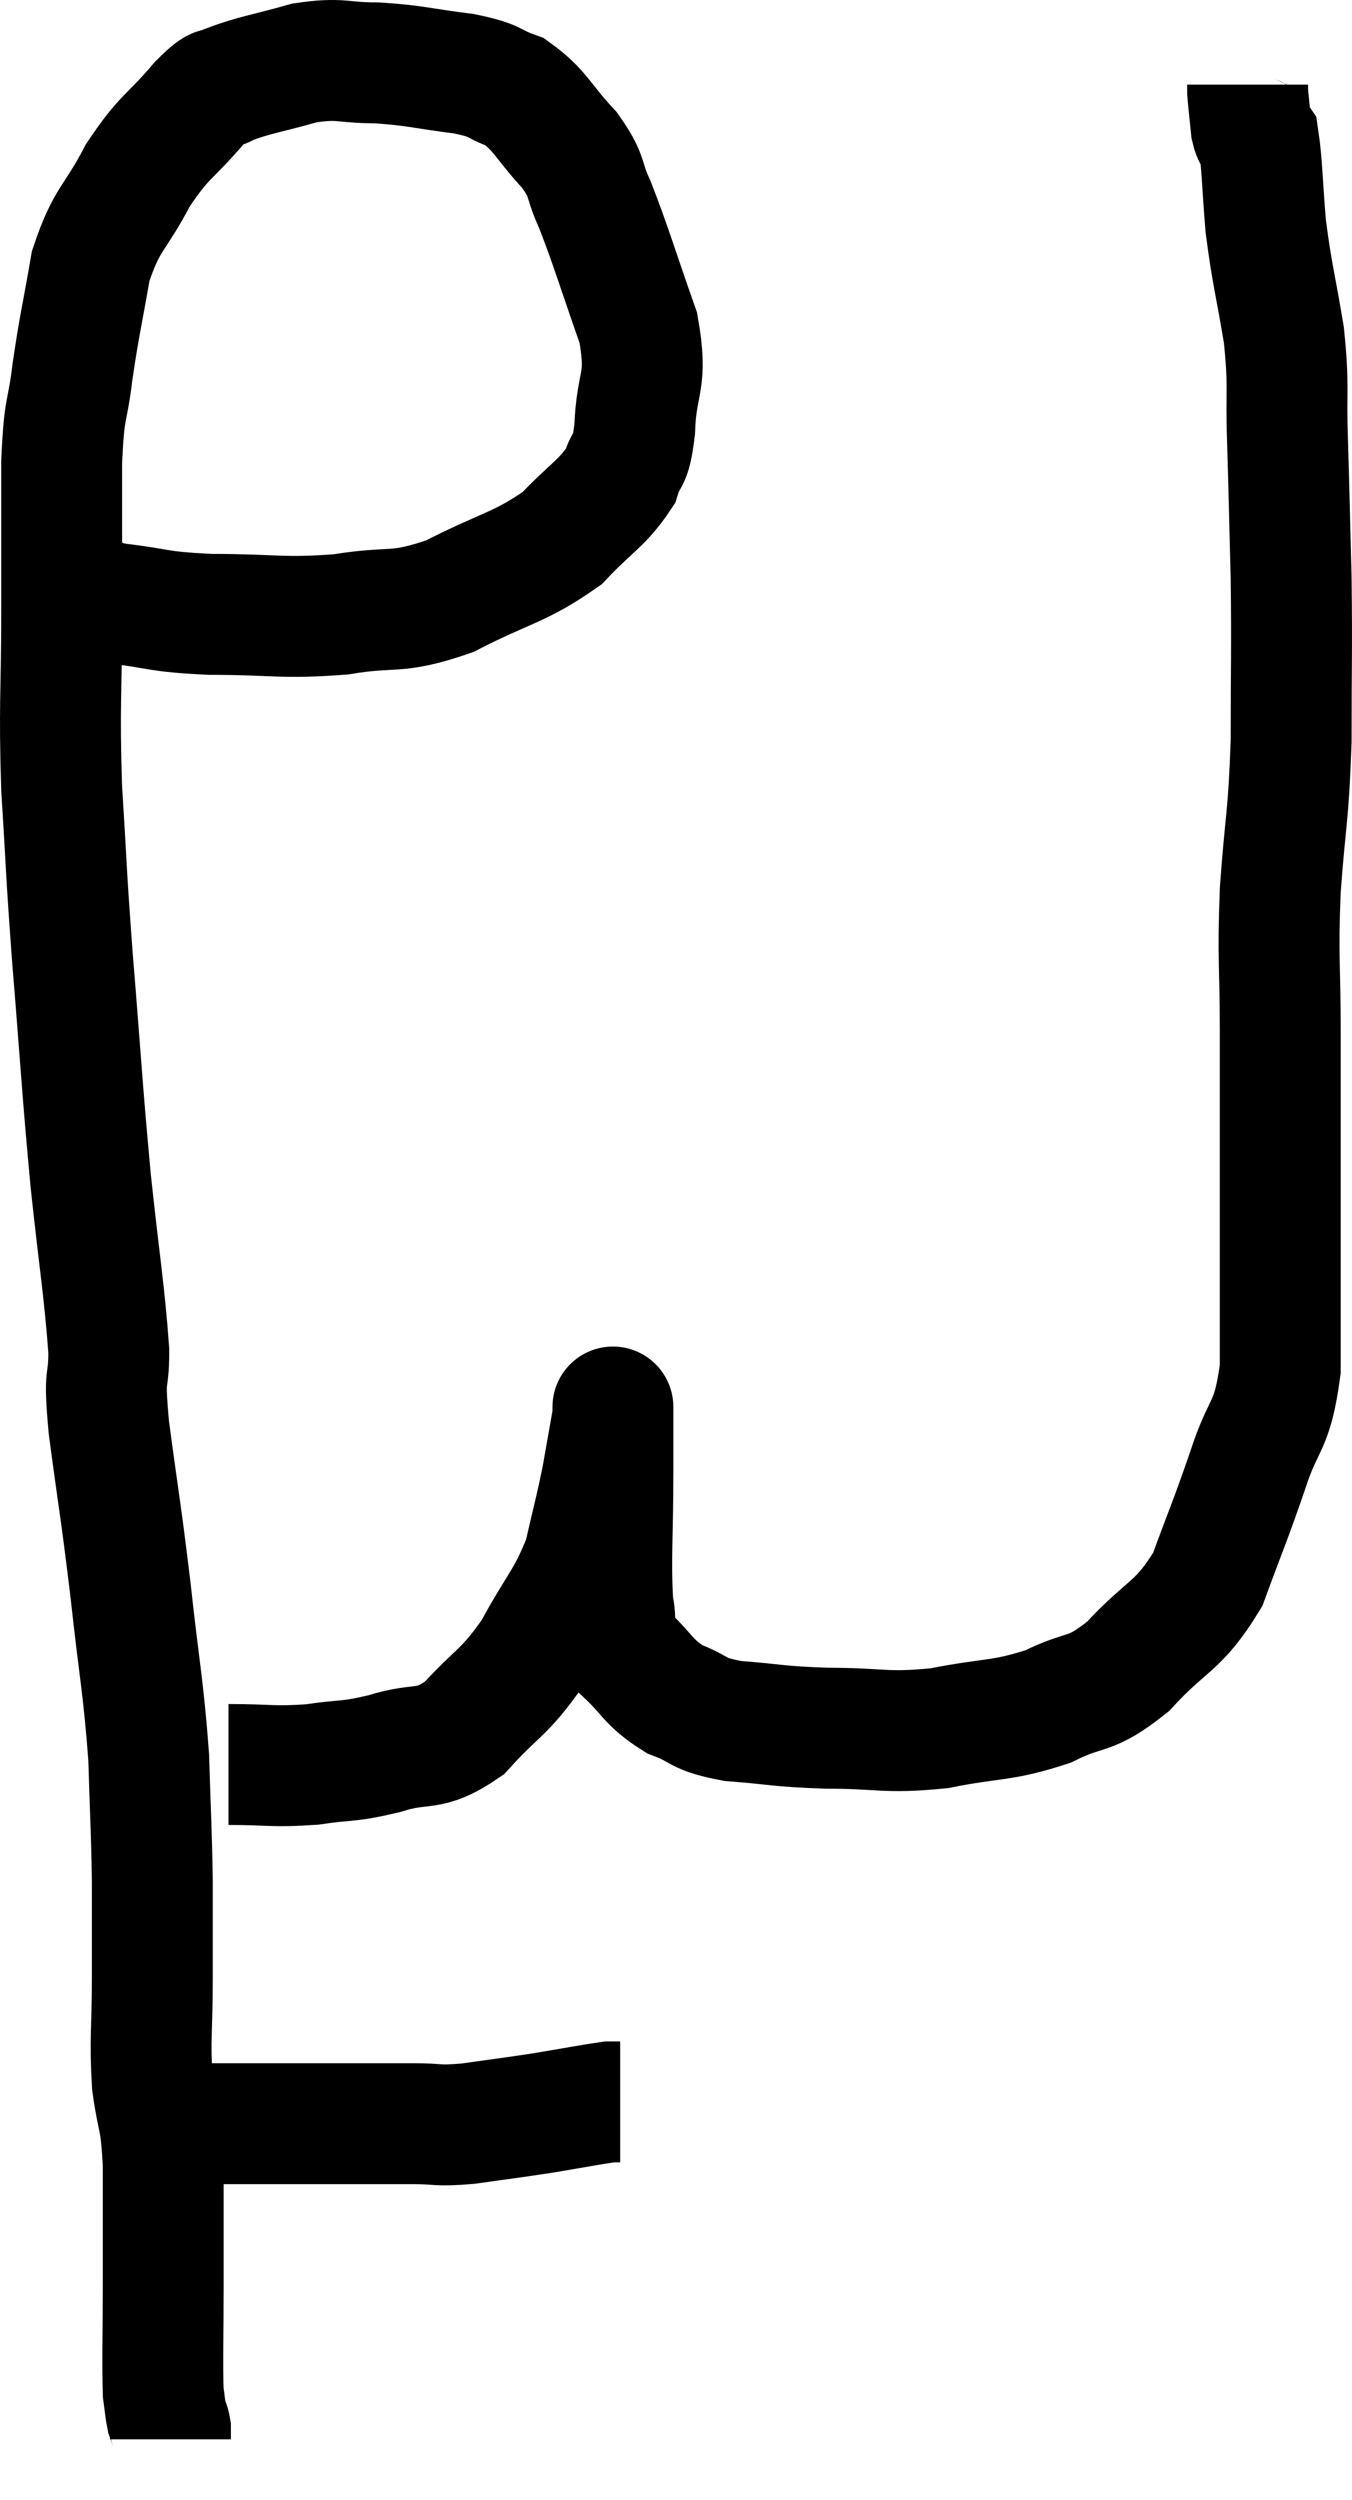 <svg xmlns="http://www.w3.org/2000/svg" viewBox="7.14 2.56 22.367 41.34" width="22.367" height="41.34"><path d="M 8.4 12.24 C 8.73 12.39, 8.505 12.42, 9.06 12.54 C 9.84 12.63, 9.69 12.675, 10.62 12.72 C 11.7 12.72, 11.79 12.795, 12.78 12.72 C 13.68 12.57, 13.665 12.735, 14.58 12.42 C 15.51 11.94, 15.735 11.955, 16.44 11.46 C 16.92 10.95, 17.1 10.89, 17.4 10.44 C 17.52 10.05, 17.565 10.275, 17.64 9.66 C 17.67 8.82, 17.865 8.91, 17.7 7.98 C 17.34 6.96, 17.265 6.675, 16.98 5.94 C 16.77 5.49, 16.89 5.505, 16.56 5.04 C 16.11 4.56, 16.095 4.395, 15.66 4.08 C 15.24 3.93, 15.39 3.9, 14.82 3.78 C 14.1 3.69, 14.04 3.645, 13.38 3.6 C 12.78 3.6, 12.795 3.51, 12.18 3.6 C 11.55 3.78, 11.355 3.795, 10.92 3.96 C 10.68 4.11, 10.815 3.885, 10.44 4.26 C 9.93 4.86, 9.87 4.785, 9.42 5.46 C 9.03 6.21, 8.91 6.15, 8.64 6.96 C 8.49 7.83, 8.46 7.89, 8.34 8.7 C 8.25 9.45, 8.205 9.21, 8.16 10.2 C 8.16 11.43, 8.16 11.31, 8.16 12.66 C 8.16 14.13, 8.115 14.16, 8.16 15.6 C 8.25 17.01, 8.22 16.8, 8.34 18.42 C 8.49 20.25, 8.49 20.46, 8.64 22.08 C 8.79 23.49, 8.865 23.88, 8.94 24.9 C 8.94 25.53, 8.85 25.17, 8.94 26.16 C 9.12 27.51, 9.135 27.495, 9.3 28.86 C 9.45 30.24, 9.51 30.42, 9.6 31.62 C 9.63 32.64, 9.645 32.745, 9.66 33.66 C 9.66 34.47, 9.66 34.44, 9.66 35.28 C 9.66 36.15, 9.615 36.255, 9.66 37.02 C 9.75 37.68, 9.795 37.515, 9.84 38.34 C 9.84 39.33, 9.84 39.375, 9.84 40.32 C 9.84 41.22, 9.825 41.565, 9.84 42.12 C 9.87 42.33, 9.87 42.39, 9.9 42.54 C 9.93 42.63, 9.945 42.63, 9.96 42.72 C 9.96 42.81, 9.96 42.855, 9.96 42.9 C 9.96 42.9, 9.96 42.9, 9.96 42.9 L 9.96 42.9" fill="none" stroke="black" stroke-width="2"></path><path d="M 10.26 37.68 C 10.5 37.68, 10.35 37.68, 10.74 37.68 C 11.28 37.68, 11.325 37.68, 11.82 37.68 C 12.27 37.68, 12.18 37.68, 12.72 37.68 C 13.35 37.68, 13.44 37.68, 13.98 37.68 C 14.43 37.68, 14.34 37.725, 14.88 37.68 C 15.51 37.59, 15.555 37.59, 16.14 37.5 C 16.68 37.41, 16.905 37.365, 17.22 37.32 C 17.31 37.32, 17.355 37.32, 17.4 37.32 L 17.4 37.32" fill="none" stroke="black" stroke-width="2"></path><path d="M 10.92 31.74 C 11.61 31.74, 11.655 31.785, 12.3 31.74 C 12.9 31.65, 12.87 31.71, 13.5 31.56 C 14.16 31.35, 14.205 31.56, 14.82 31.14 C 15.39 30.51, 15.465 30.585, 15.96 29.88 C 16.38 29.1, 16.515 29.04, 16.8 28.32 C 16.95 27.66, 16.98 27.585, 17.1 27 C 17.19 26.49, 17.235 26.235, 17.28 25.98 C 17.28 25.98, 17.28 25.98, 17.28 25.98 C 17.28 25.98, 17.28 25.995, 17.28 25.98 C 17.28 25.95, 17.28 25.695, 17.28 25.92 C 17.28 26.4, 17.28 26.085, 17.28 26.88 C 17.28 27.99, 17.235 28.35, 17.28 29.1 C 17.37 29.49, 17.205 29.49, 17.46 29.88 C 17.88 30.27, 17.85 30.375, 18.3 30.66 C 18.78 30.84, 18.63 30.9, 19.26 31.02 C 20.04 31.08, 19.965 31.11, 20.82 31.14 C 21.75 31.14, 21.765 31.23, 22.68 31.14 C 23.58 30.96, 23.7 31.035, 24.48 30.78 C 25.14 30.45, 25.14 30.645, 25.8 30.12 C 26.46 29.4, 26.625 29.49, 27.12 28.68 C 27.45 27.78, 27.48 27.75, 27.78 26.88 C 28.05 26.04, 28.185 26.205, 28.32 25.2 C 28.32 24.03, 28.32 24.255, 28.32 22.86 C 28.32 21.24, 28.32 21.015, 28.32 19.62 C 28.32 18.45, 28.275 18.48, 28.32 17.28 C 28.41 16.05, 28.455 16.11, 28.5 14.82 C 28.5 13.47, 28.515 13.365, 28.5 12.12 C 28.47 10.98, 28.47 10.845, 28.44 9.84 C 28.41 8.97, 28.47 8.985, 28.38 8.1 C 28.23 7.2, 28.185 7.11, 28.08 6.3 C 28.02 5.58, 28.02 5.265, 27.96 4.86 C 27.9 4.77, 27.885 4.875, 27.84 4.68 C 27.81 4.38, 27.795 4.26, 27.78 4.08 C 27.78 4.02, 27.78 3.99, 27.78 3.96 L 27.78 3.96" fill="none" stroke="black" stroke-width="2"></path></svg>